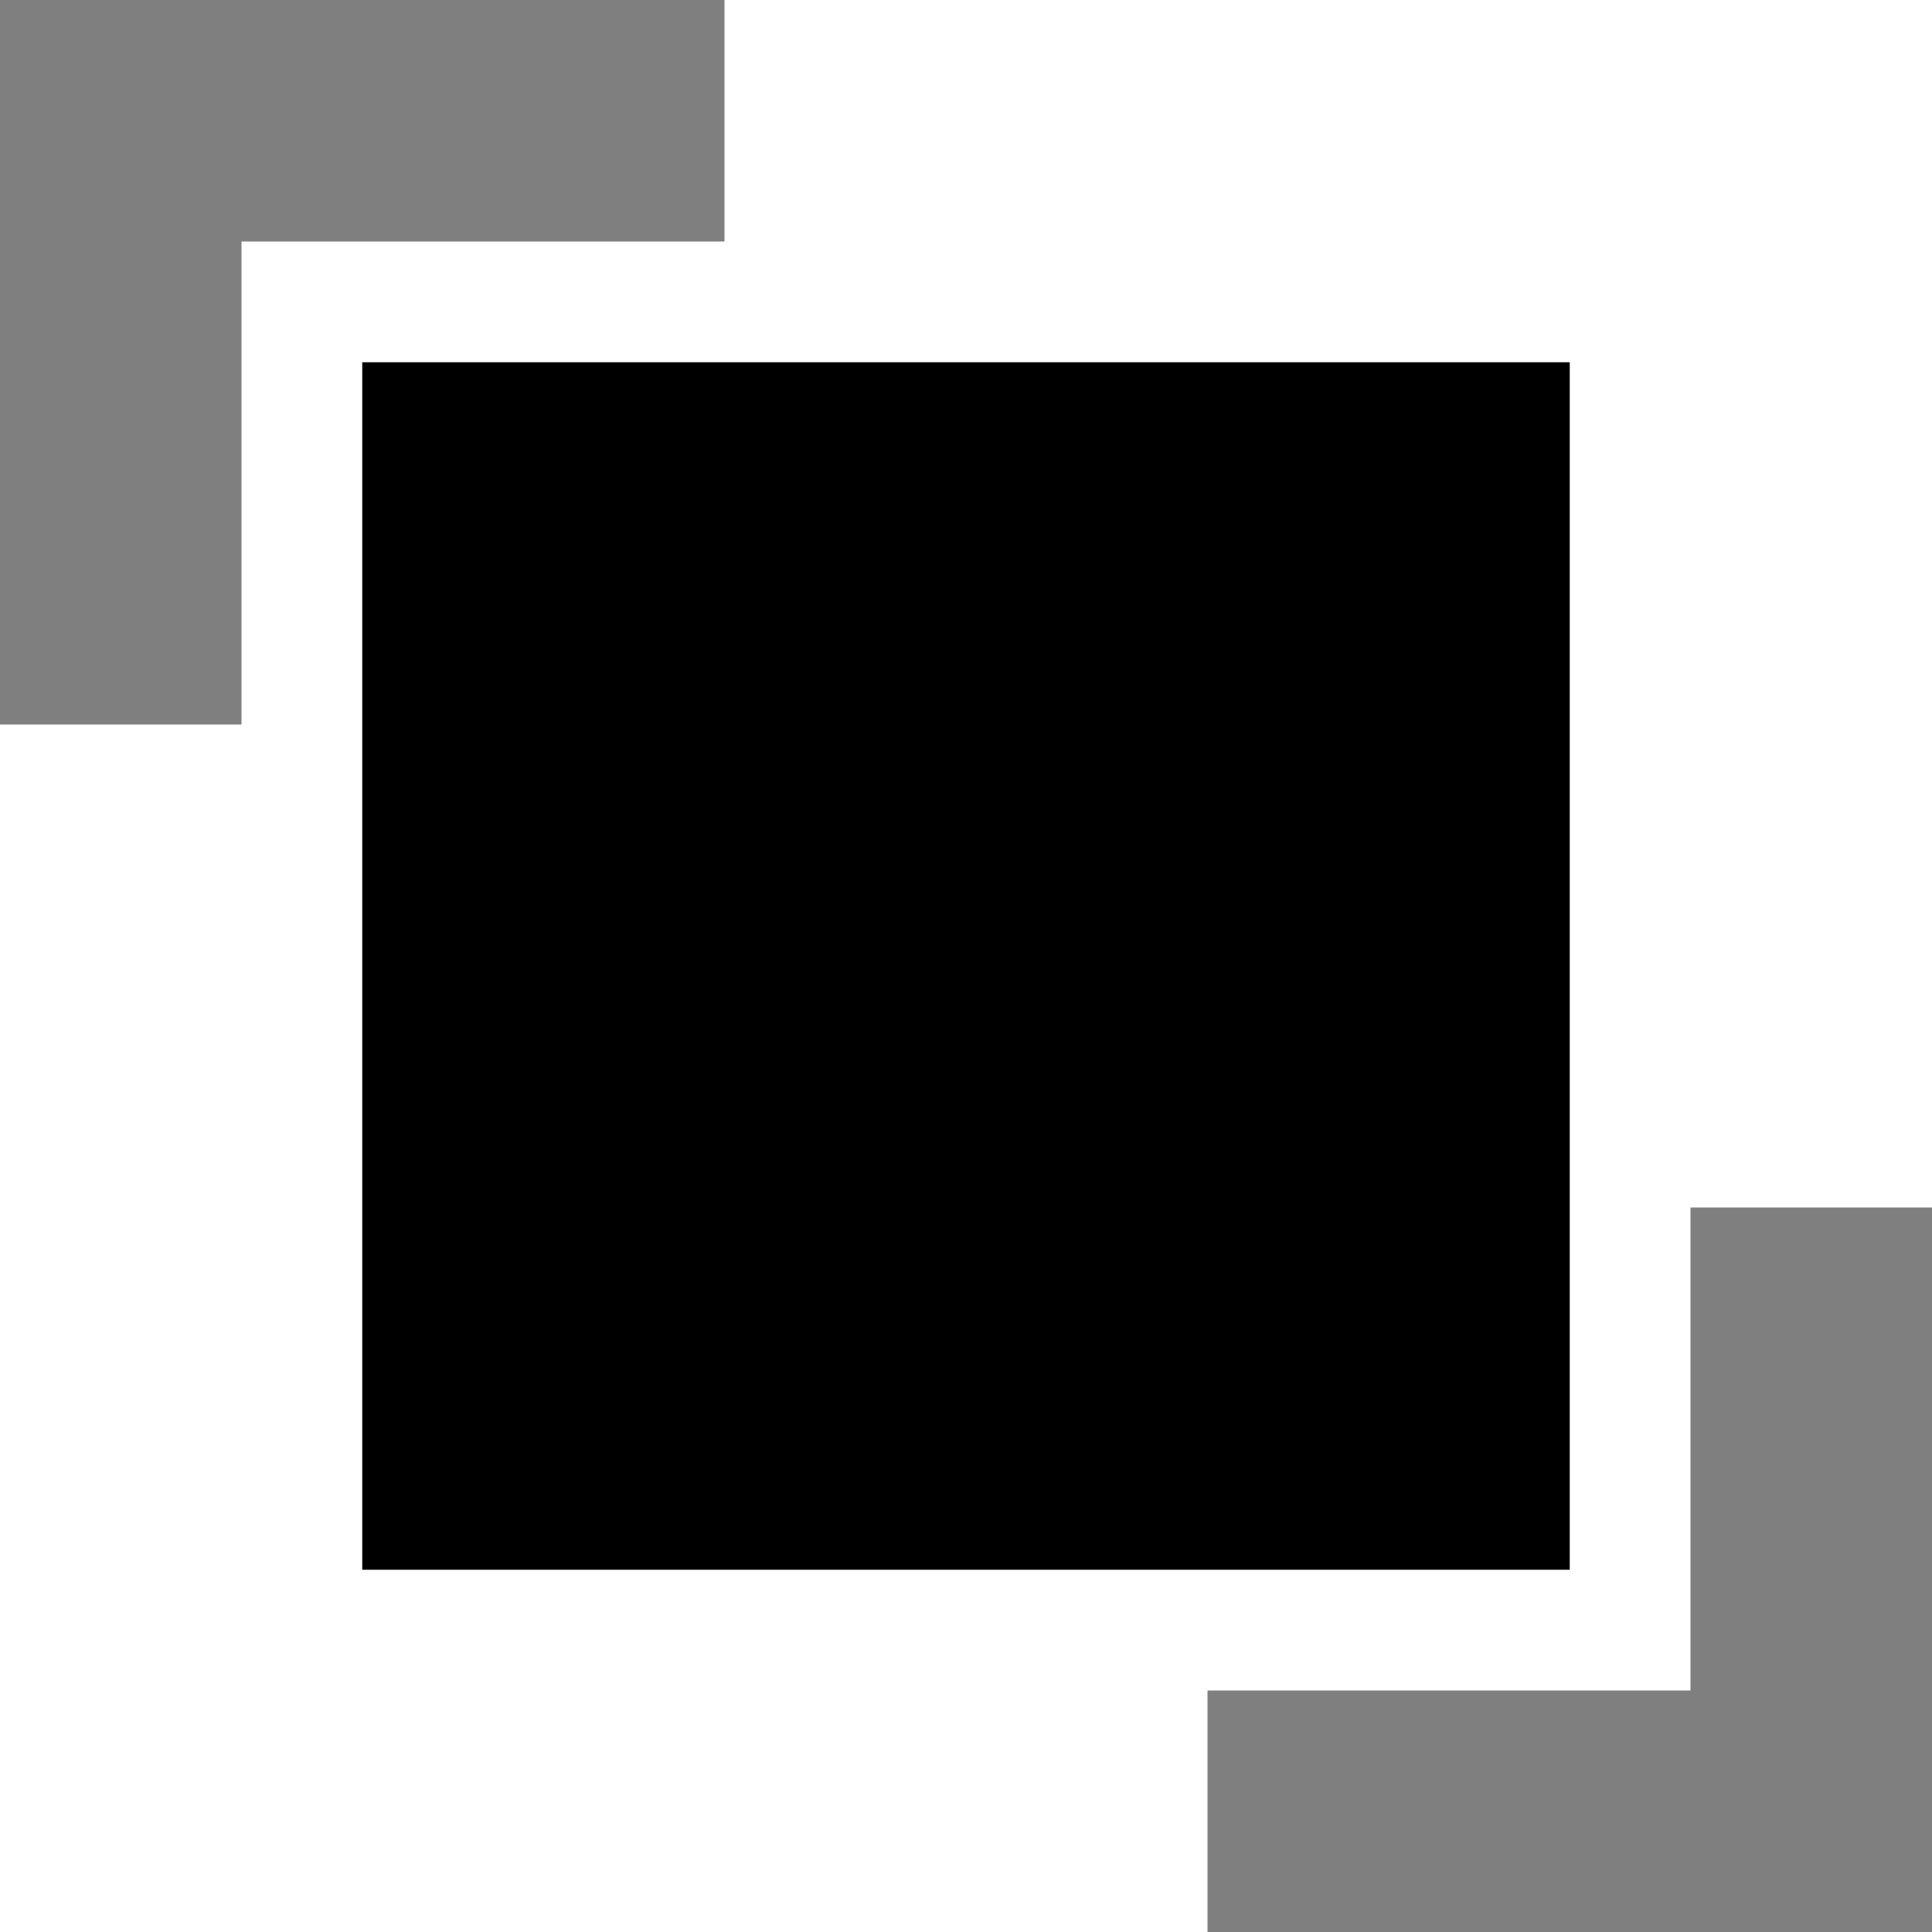 <?xml version="1.0" encoding="UTF-8" standalone="no"?>
<!DOCTYPE svg PUBLIC "-//W3C//DTD SVG 1.1//EN" "http://www.w3.org/Graphics/SVG/1.1/DTD/svg11.dtd">
<svg width="16px" height="16px" version="1.1" xmlns="http://www.w3.org/2000/svg" xmlns:xlink="http://www.w3.org/1999/xlink" xml:space="preserve" xmlns:serif="http://www.serif.com/" style="fill-rule:evenodd;clip-rule:evenodd;stroke-linejoin:round;stroke-miterlimit:2;">
    <g transform="matrix(1,0,0,1,-50,-190)">
        <g id="move_to_front">
            <g id="bg" transform="matrix(0.11,0,0,0.121,33.779,171.091)">
                <rect x="147" y="156" width="145" height="132" style="fill:rgb(135,135,135);fill-opacity:0;"/>
            </g>
            <g transform="matrix(1,0,0,1,30,126)">
                <rect x="23" y="67" width="10" height="10"/>
            </g>
            <g transform="matrix(1,0,0,1,47,187)">
                <path d="M17,13L19,13L19,19L13,19L13,17L17,17L17,13ZM3,9L3,3L9,3L9,5L5,5L5,9L3,9Z" style="fill-opacity:0.5;"/>
            </g>
        </g>
    </g>
</svg>
